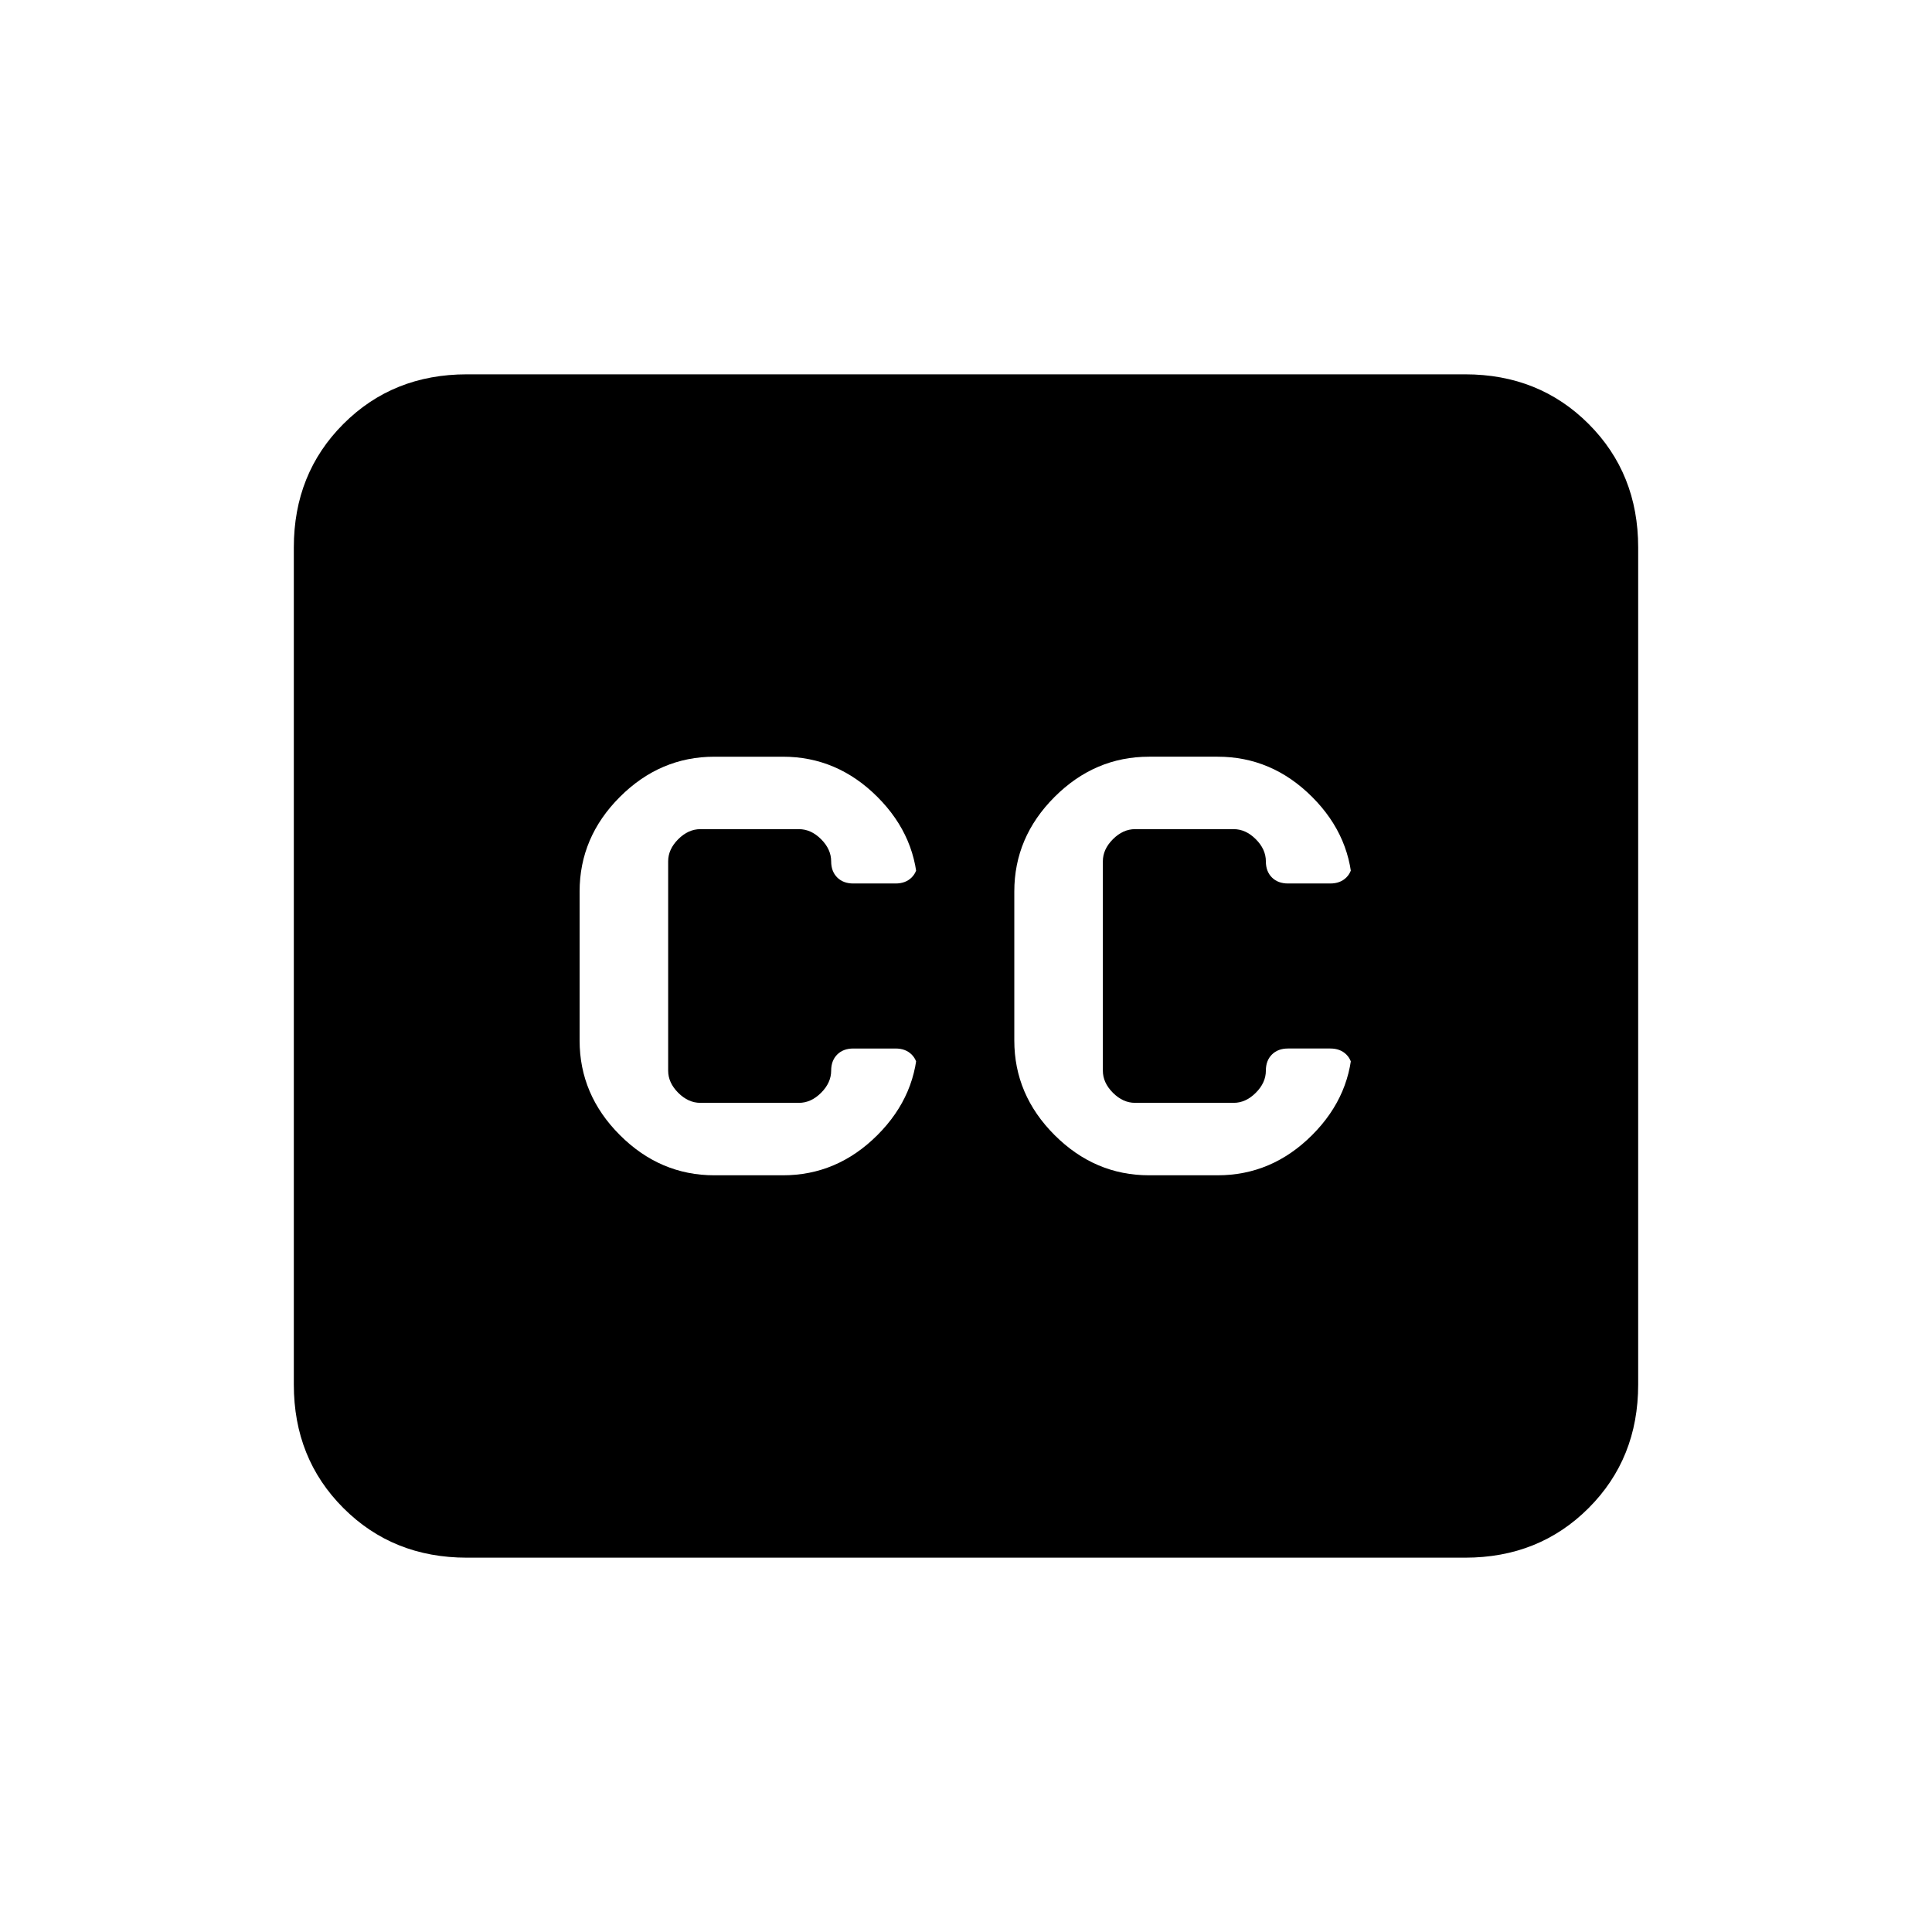 <svg xmlns="http://www.w3.org/2000/svg" height="24" viewBox="0 -960 960 960" width="24"><path d="M232-186q-36.73 0-61.36-24.64Q146-235.27 146-272v-416q0-36.72 24.64-61.36Q195.27-774 232-774h496q36.72 0 61.36 24.64T814-688v416q0 36.73-24.64 61.36Q764.72-186 728-186H232Zm123-190h34q27 0 47-20t20-47v15q0-5-3-8t-8-3h-21q-5 0-8 3t-3 8q0 6-5 11t-11 5h-49q-6 0-11-5t-5-11v-104q0-6 5-11t11-5h49q6 0 11 5t5 11q0 5 3 8t8 3h21q5 0 8-3t3-8v15q0-27-20-47t-47-20h-34q-27 0-47 20t-20 47v74q0 27 20 47t47 20Zm250-208h-34q-27 0-47 20t-20 47v74q0 27 20 47t47 20h34q27 0 47-20t20-47v15q0-5-3-8t-8-3h-21q-5 0-8 3t-3 8q0 6-5 11t-11 5h-49q-6 0-11-5t-5-11v-104q0-6 5-11t11-5h49q6 0 11 5t5 11q0 5 3 8t8 3h21q5 0 8-3t3-8v15q0-27-20-47t-47-20Z"/></svg>